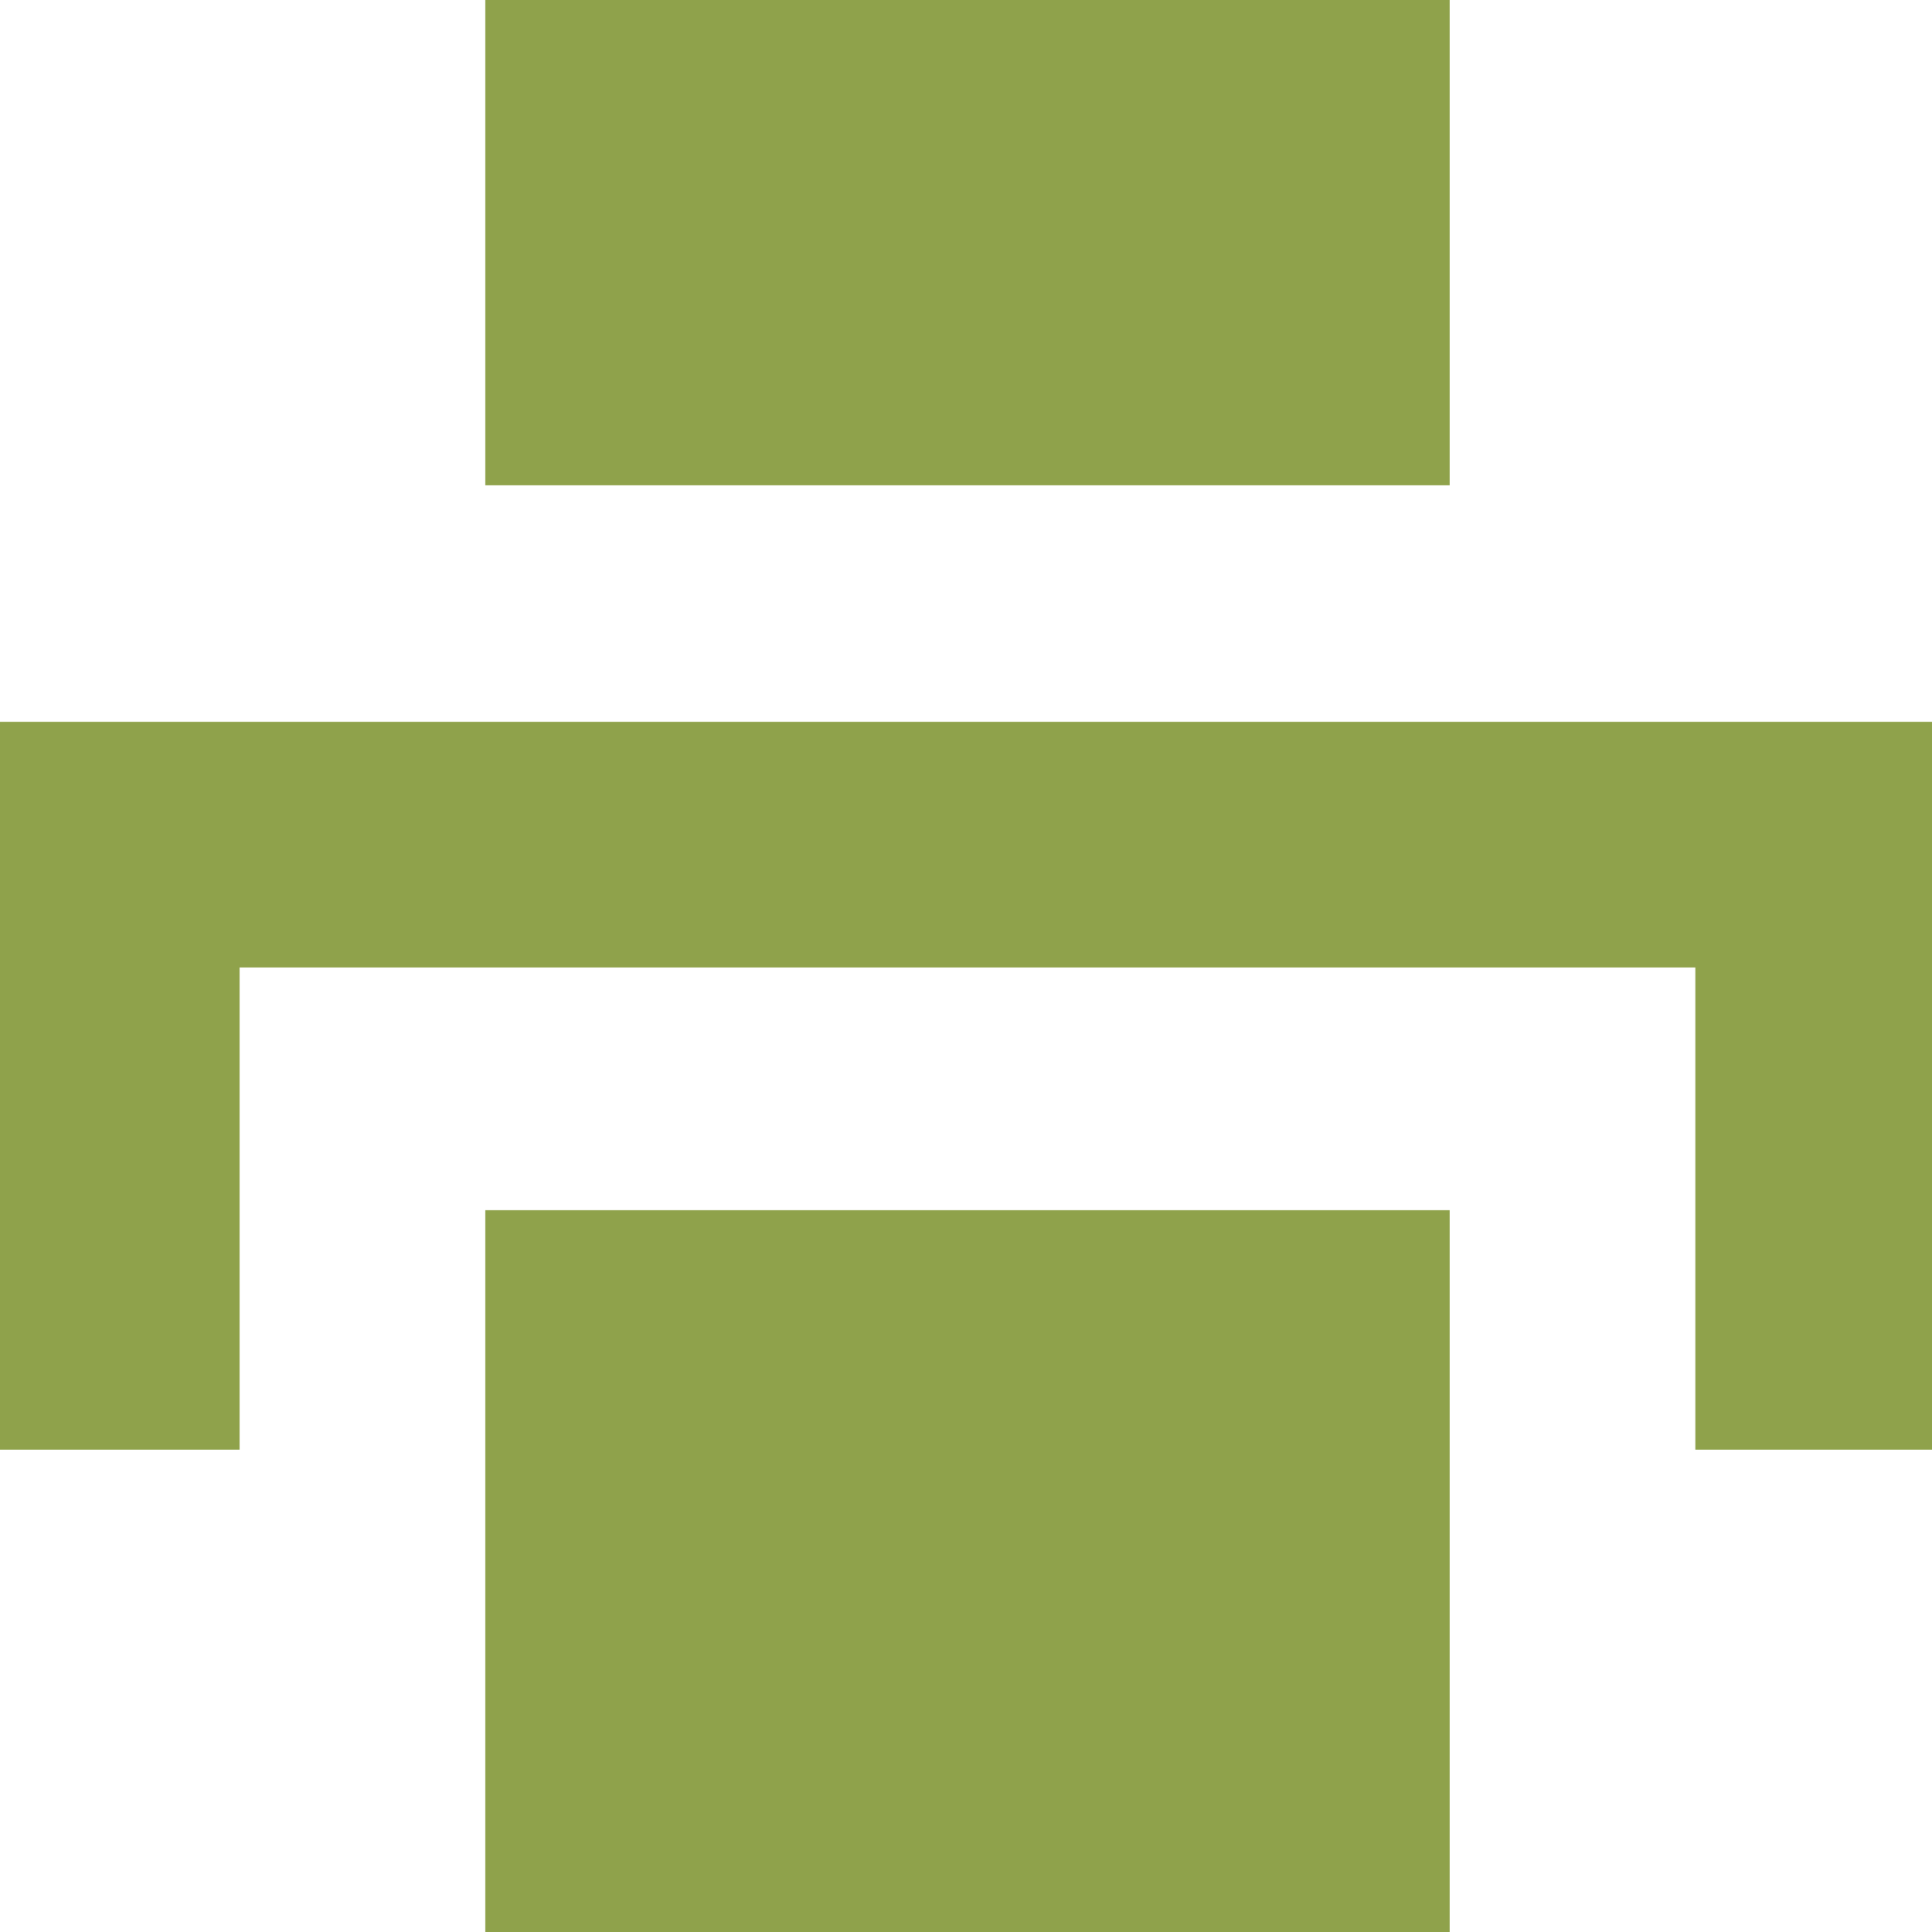 <?xml version="1.0" encoding="utf-8"?>
<!-- Generator: Adobe Illustrator 18.1.1, SVG Export Plug-In . SVG Version: 6.00 Build 0)  -->
<svg version="1.1" id="Layer_1" xmlns="http://www.w3.org/2000/svg" xmlns:xlink="http://www.w3.org/1999/xlink" x="0px" y="0px"
	 viewBox="0 0 64.5 64.5" enable-background="new 0 0 64.5 64.5" xml:space="preserve">
<rect x="16.2" y="0" fill="#8FA24B" width="32.2" height="16.2"/>
<rect x="0" y="24.1" fill="#8FA24B" width="64.5" height="8.2"/>
<rect x="56.6" y="26.7" fill="#8FA24B" width="8" height="21.7"/>
<rect x="0" y="26.7" fill="#8FA24B" width="8" height="21.7"/>
<rect x="16.2" y="40.4" fill="#8FA24B" width="32.2" height="24.1"/>
</svg>
